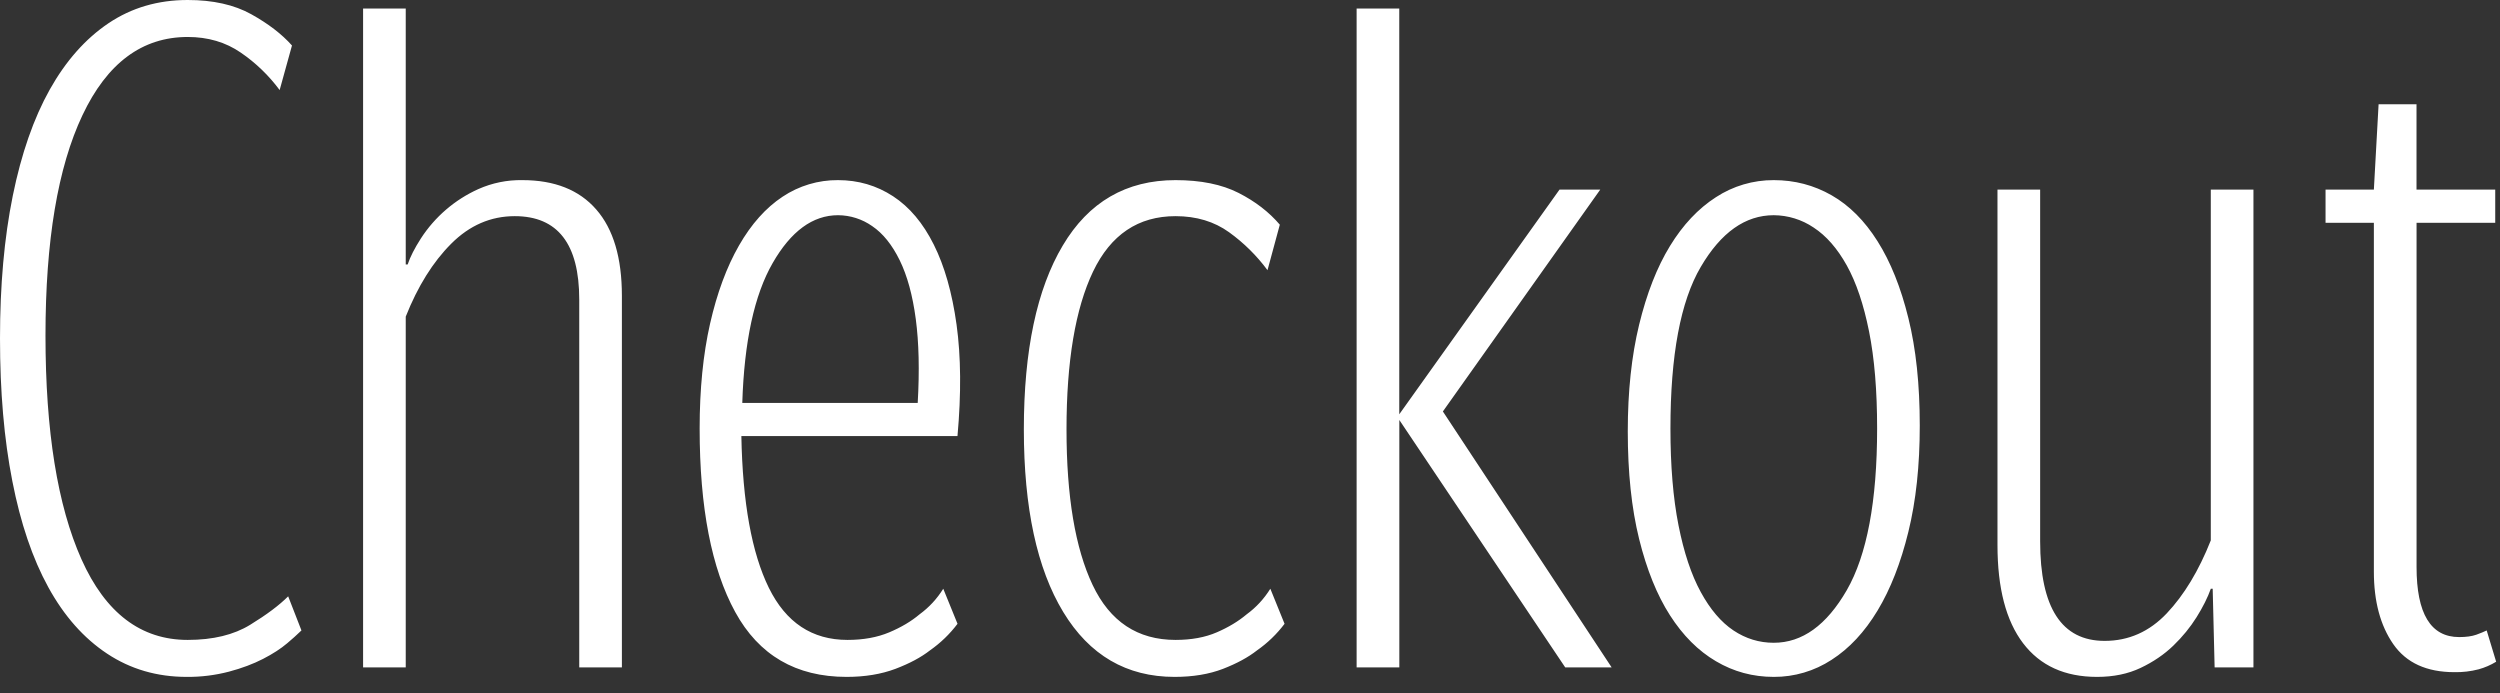 <?xml version="1.0" encoding="UTF-8"?>
<svg width="119px" height="33px" viewBox="0 0 119 33" version="1.1" xmlns="http://www.w3.org/2000/svg" xmlns:xlink="http://www.w3.org/1999/xlink">
    <rect x="0" y="0" width="119" height="33" fill="#333333" stroke="none"/>
    <!-- Generator: Sketch 53.2 (72643) - https://sketchapp.com -->
    <title>Combined Shape</title>
    <desc>Created with Sketch.</desc>
    <g id="Page-1" stroke="none" stroke-width="1" fill="none" fill-rule="evenodd">
        <path d="M8.934,-4.26325641e-14 C10.137,-4.26325641e-14 11.146,0.226 11.959,0.677 C12.771,1.128 13.417,1.625 13.898,2.166 L13.311,4.287 C12.798,3.594 12.174,2.992 11.462,2.505 C10.739,2.007 9.897,1.76 8.935,1.76 C6.768,1.76 5.099,3 3.925,5.484 C2.751,7.966 2.165,11.462 2.165,15.975 C2.165,20.517 2.737,24.068 3.879,26.625 C5.024,29.182 6.708,30.46 8.935,30.46 C10.137,30.46 11.13,30.22 11.912,29.738 C12.695,29.258 13.296,28.807 13.717,28.385 L14.349,30.009 C14.131,30.22 13.905,30.423 13.672,30.618 C13.372,30.874 12.988,31.123 12.522,31.363 C12.056,31.603 11.515,31.807 10.897,31.971 C10.242,32.142 9.566,32.226 8.888,32.22 C7.476,32.22 6.211,31.852 5.099,31.114 C3.986,30.377 3.053,29.324 2.301,27.955 C1.549,26.587 0.977,24.903 0.587,22.901 C0.194,20.901 -2.39808173e-13,18.637 -2.39808173e-13,16.11 C-2.39808173e-13,13.583 0.202,11.319 0.608,9.319 C1.015,7.318 1.601,5.634 2.368,4.264 C3.136,2.895 4.069,1.843 5.166,1.105 C6.264,0.368 7.52,-3.74608923e-14 8.935,-3.74608923e-14 L8.934,-4.26325641e-14 Z M24.502,10.289 C23.36,10.289 22.352,10.726 21.48,11.598 C20.607,12.471 19.885,13.628 19.313,15.072 L19.313,31.769 L17.283,31.769 L17.283,0.406 L19.313,0.406 L19.313,12.59 L19.404,12.59 C19.524,12.229 19.735,11.816 20.035,11.349 C20.701,10.321 21.649,9.506 22.766,9.002 C23.426,8.707 24.142,8.561 24.865,8.574 C26.399,8.574 27.572,9.04 28.383,9.973 C29.197,10.905 29.602,12.274 29.602,14.079 L29.602,31.769 L27.572,31.769 L27.572,14.26 C27.572,11.612 26.549,10.289 24.502,10.289 Z M35.289,20.758 C35.347,23.917 35.784,26.323 36.596,27.978 C37.41,29.634 38.657,30.46 40.342,30.46 C41.094,30.46 41.757,30.34 42.329,30.099 C42.899,29.859 43.381,29.572 43.771,29.242 C44.223,28.912 44.6,28.505 44.899,28.024 L45.578,29.693 C45.21,30.181 44.768,30.607 44.268,30.957 C43.847,31.287 43.298,31.581 42.621,31.838 C41.944,32.092 41.17,32.22 40.297,32.22 C37.89,32.22 36.123,31.19 34.995,29.13 C33.867,27.069 33.303,24.157 33.303,20.397 C33.303,18.532 33.468,16.87 33.798,15.411 C34.13,13.951 34.589,12.711 35.175,11.688 C35.762,10.664 36.454,9.89 37.251,9.363 C38.032,8.842 38.952,8.567 39.89,8.574 C40.854,8.574 41.726,8.83 42.509,9.341 C43.291,9.852 43.937,10.619 44.448,11.643 C44.961,12.666 45.322,13.937 45.533,15.457 C45.742,16.975 45.758,18.742 45.576,20.758 L35.289,20.758 Z M55.957,30.46 C56.708,30.46 57.363,30.34 57.919,30.099 C58.475,29.859 58.95,29.572 59.341,29.242 C59.793,28.912 60.168,28.505 60.468,28.024 L61.145,29.693 C60.778,30.181 60.336,30.607 59.836,30.957 C59.416,31.287 58.876,31.581 58.213,31.838 C57.551,32.092 56.784,32.22 55.91,32.22 C53.625,32.22 51.858,31.19 50.609,29.13 C49.36,27.069 48.735,24.173 48.735,20.442 C48.735,16.682 49.352,13.764 50.587,11.688 C51.82,9.612 53.609,8.574 55.956,8.574 C57.159,8.574 58.159,8.778 58.957,9.183 C59.755,9.59 60.408,10.094 60.919,10.695 L60.333,12.861 C59.821,12.168 59.205,11.56 58.506,11.056 C57.798,10.545 56.948,10.289 55.956,10.289 C54.181,10.289 52.872,11.168 52.029,12.928 C51.188,14.689 50.766,17.193 50.766,20.442 C50.766,23.63 51.181,26.098 52.008,27.843 C52.834,29.588 54.15,30.46 55.956,30.46 L55.957,30.46 Z M66.607,31.769 L64.575,31.769 L64.575,0.406 L66.605,0.406 L66.605,19.72 L74.233,9.025 L76.172,9.025 L68.681,19.585 L76.715,31.769 L74.505,31.769 L66.608,19.991 L66.608,31.769 L66.607,31.769 Z M100.181,30.506 C101.324,30.506 102.309,30.069 103.136,29.197 C103.963,28.323 104.663,27.166 105.234,25.722 L105.234,9.025 L107.264,9.025 L107.264,31.769 L105.416,31.769 L105.324,28.024 L105.235,28.024 C105.084,28.446 104.858,28.897 104.558,29.377 C104.257,29.858 103.889,30.309 103.452,30.731 C103.015,31.153 102.497,31.506 101.894,31.792 C101.293,32.078 100.602,32.22 99.82,32.22 C98.284,32.22 97.112,31.686 96.3,30.619 C95.486,29.551 95.08,27.993 95.08,25.948 L95.08,9.025 L97.111,9.025 L97.111,25.767 C97.111,28.926 98.134,30.506 100.18,30.506 L100.181,30.506 Z M118.817,31.498 C118.557,31.657 118.276,31.779 117.983,31.859 C117.607,31.957 117.22,32.002 116.833,31.995 C115.508,31.995 114.539,31.551 113.921,30.663 C113.304,29.775 112.996,28.625 112.996,27.211 L112.996,10.605 L110.696,10.605 L110.696,9.025 L112.996,9.025 L113.221,4.964 L115.026,4.964 L115.026,9.025 L118.773,9.025 L118.773,10.605 L115.028,10.605 L115.028,26.986 C115.028,29.213 115.703,30.325 117.057,30.325 C117.389,30.325 117.66,30.287 117.871,30.213 C118.08,30.137 118.246,30.069 118.366,30.009 L118.817,31.498 Z M39.89,10.244 C38.688,10.244 37.649,11.004 36.778,12.523 C35.905,14.042 35.424,16.26 35.333,19.179 L43.683,19.179 C43.771,17.644 43.741,16.314 43.591,15.186 C43.441,14.056 43.186,13.125 42.825,12.387 C42.463,11.65 42.027,11.108 41.515,10.762 C41.039,10.428 40.473,10.247 39.892,10.244 L39.89,10.244 Z M84.432,32.22 C83.438,32.22 82.521,31.973 81.679,31.475 C80.835,30.98 80.107,30.249 79.49,29.287 C78.873,28.325 78.383,27.114 78.022,25.655 C77.661,24.195 77.482,22.488 77.482,20.533 C77.482,18.637 77.661,16.946 78.022,15.457 C78.385,13.966 78.873,12.718 79.49,11.711 C80.107,10.702 80.836,9.928 81.679,9.386 C82.497,8.852 83.454,8.57 84.43,8.574 C85.425,8.574 86.342,8.814 87.185,9.296 C88.026,9.776 88.757,10.507 89.372,11.485 C89.99,12.462 90.479,13.681 90.838,15.139 C91.201,16.599 91.381,18.307 91.381,20.262 C91.381,22.157 91.201,23.843 90.838,25.316 C90.477,26.791 89.99,28.038 89.372,29.062 C88.755,30.085 88.026,30.867 87.183,31.408 C86.365,31.942 85.409,32.225 84.432,32.22 Z M84.432,30.596 C85.786,30.596 86.943,29.762 87.907,28.092 C88.867,26.421 89.351,23.856 89.351,20.397 C89.351,18.592 89.223,17.049 88.966,15.772 C88.71,14.493 88.358,13.448 87.907,12.635 C87.455,11.823 86.928,11.222 86.327,10.83 C85.767,10.452 85.107,10.248 84.43,10.244 C83.077,10.244 81.919,11.063 80.957,12.704 C79.993,14.343 79.513,16.908 79.513,20.397 C79.513,22.173 79.64,23.706 79.896,25 C80.152,26.294 80.504,27.354 80.956,28.181 C81.407,29.009 81.927,29.618 82.513,30.009 C83.1,30.401 83.739,30.596 84.43,30.596 L84.432,30.596 Z" id="Combined-Shape" fill="#FFFFFF"></path>
    </g>
</svg>